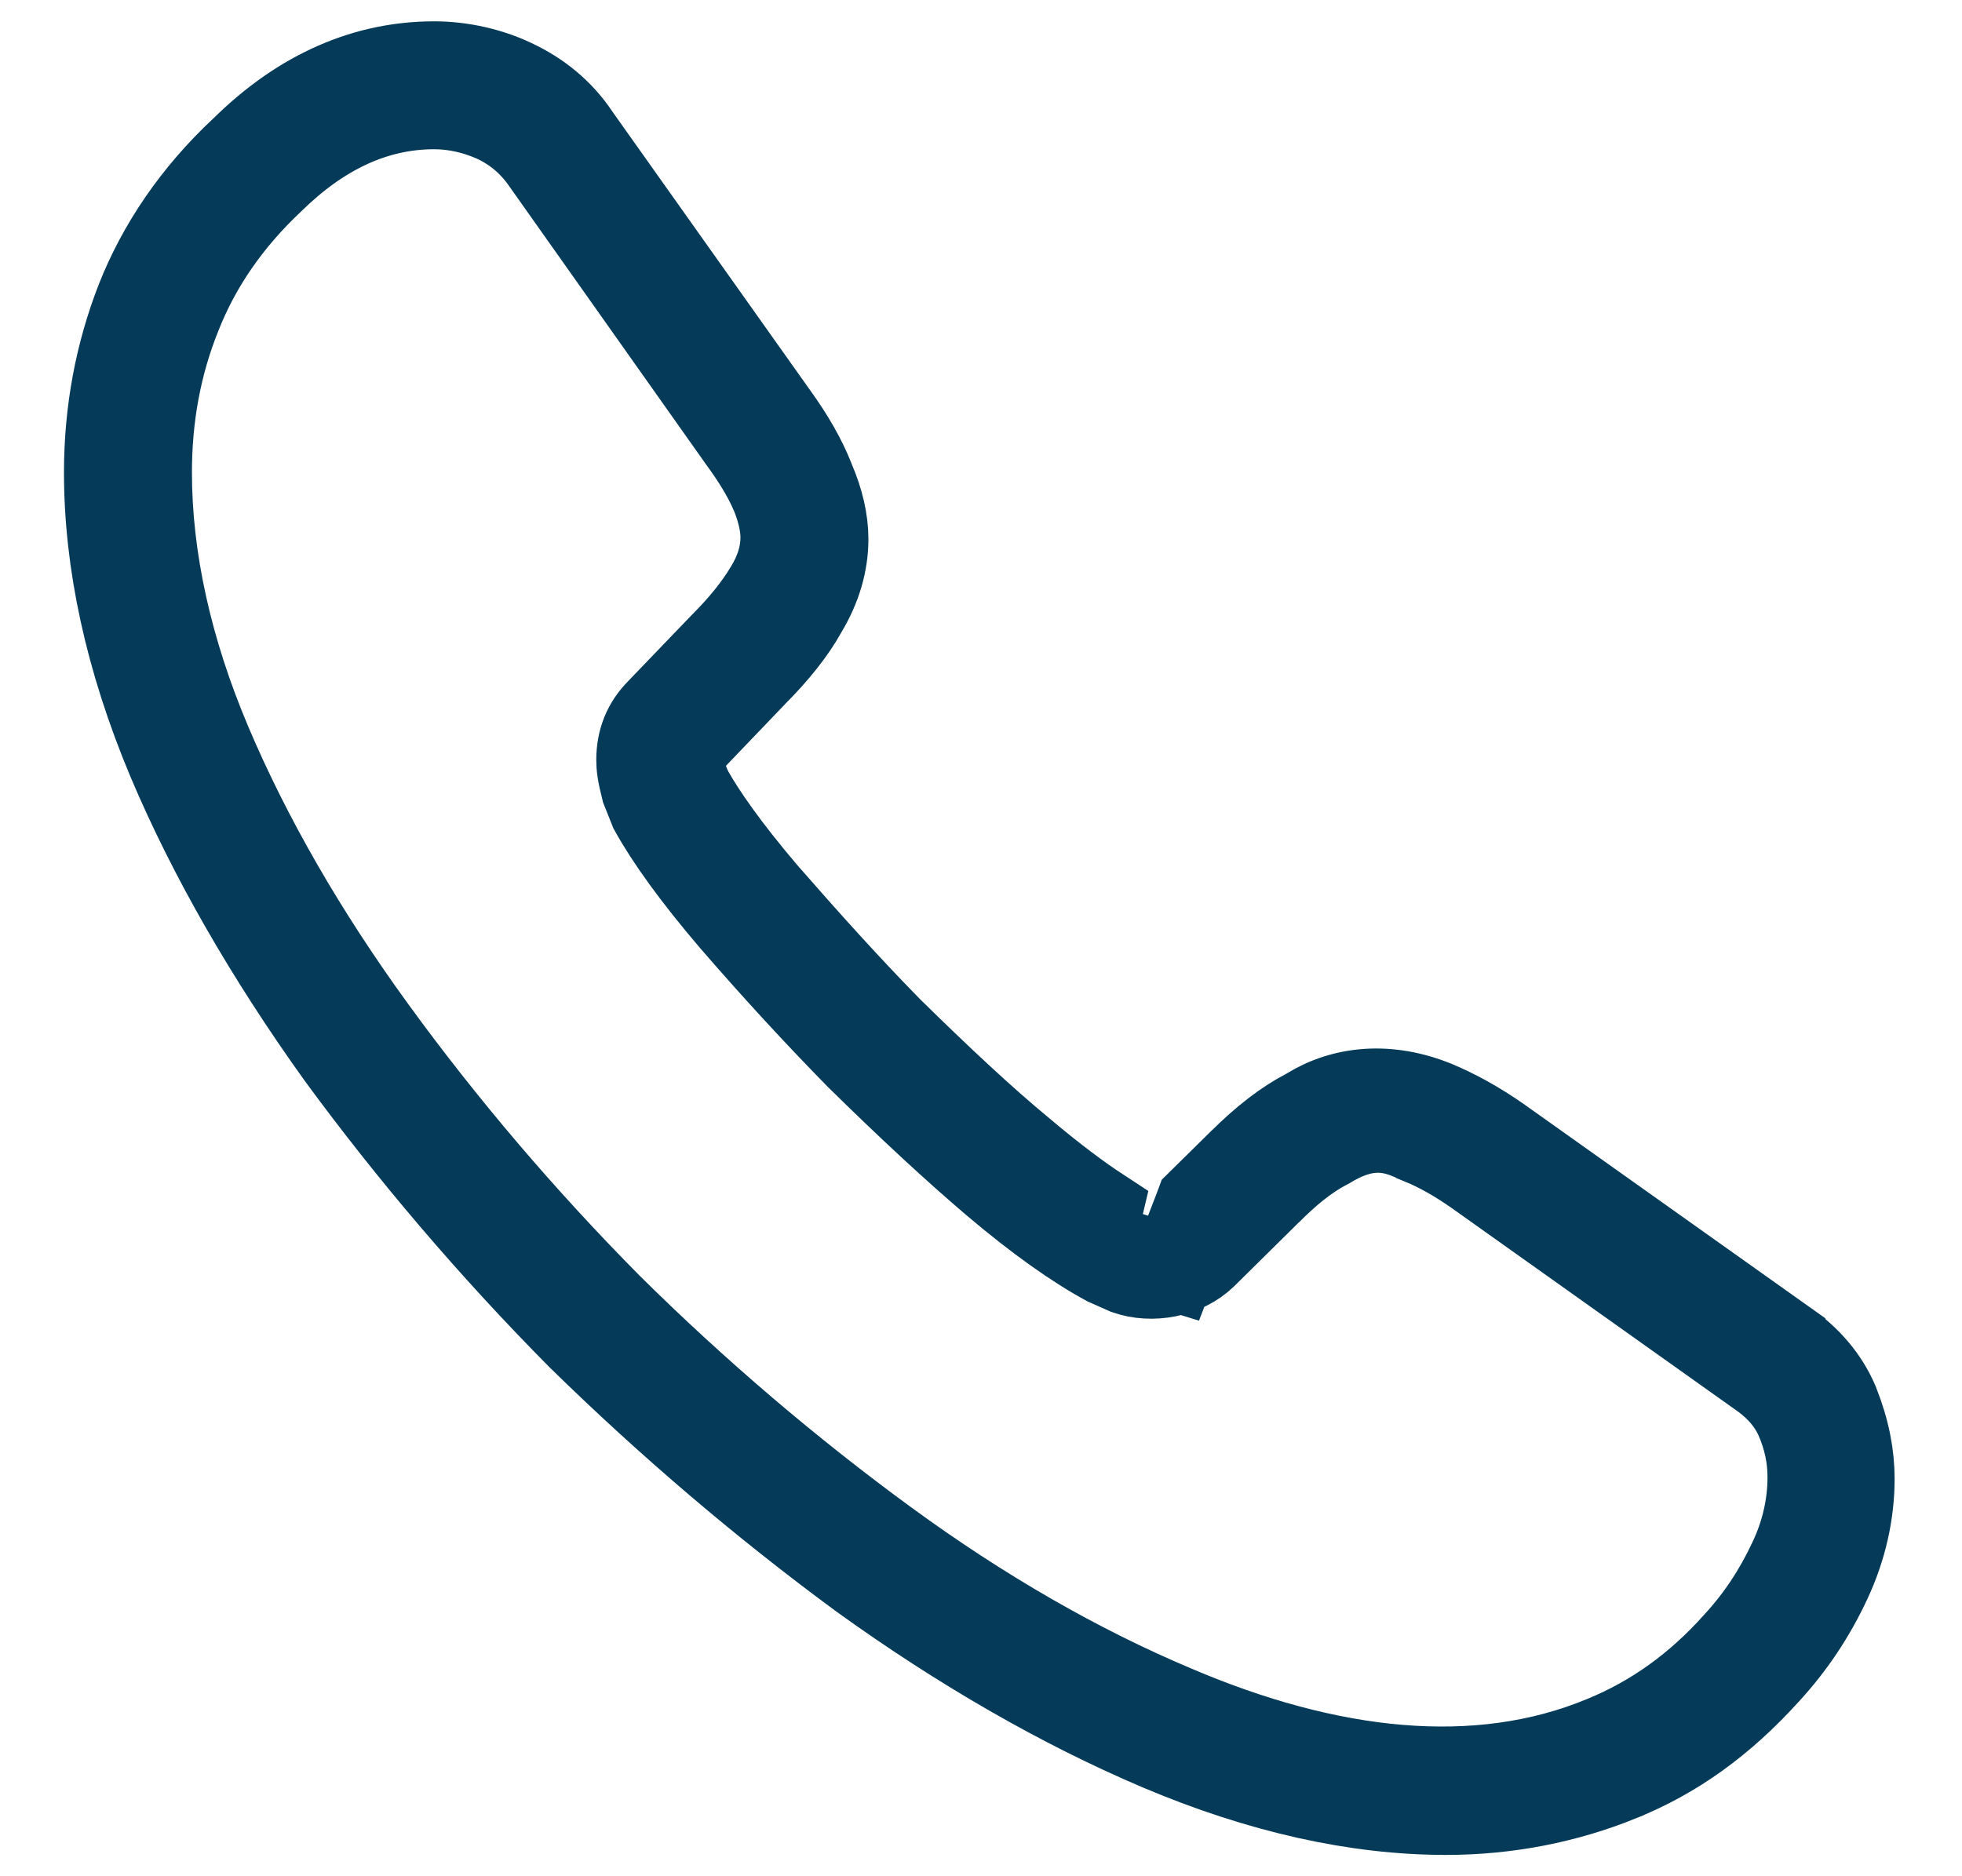 <svg width="23" height="22" viewBox="0 0 23 22" fill="none" xmlns="http://www.w3.org/2000/svg">
    <path d="M12.894 14.191L12.803 14.575L13.757 14.87L14.027 14.17L14.049 14.111L14.531 13.636L14.531 13.636L14.534 13.634C14.819 13.348 15.078 13.154 15.31 13.034L15.327 13.025L15.343 13.015C15.745 12.766 16.275 12.709 16.837 12.941C17.064 13.037 17.312 13.17 17.582 13.359C17.582 13.359 17.583 13.359 17.583 13.36L20.9 15.717L20.9 15.718L20.91 15.724C21.205 15.924 21.408 16.168 21.527 16.449C21.656 16.776 21.71 17.062 21.71 17.34C21.71 17.743 21.618 18.151 21.437 18.539C21.248 18.943 21.016 19.29 20.721 19.612L20.719 19.614C20.193 20.196 19.634 20.598 18.993 20.856L18.992 20.857C18.362 21.112 17.676 21.25 16.95 21.25C15.9 21.25 14.776 20.999 13.595 20.5C12.435 20.007 11.258 19.327 10.104 18.496C8.955 17.651 7.845 16.707 6.793 15.676C5.752 14.625 4.809 13.515 3.975 12.377C3.133 11.202 2.464 10.035 1.991 8.916C1.492 7.727 1.25 6.593 1.25 5.54C1.25 4.821 1.379 4.143 1.625 3.513C1.877 2.876 2.283 2.277 2.841 1.755L2.841 1.755L2.851 1.746C3.54 1.066 4.298 0.75 5.09 0.75C5.407 0.75 5.734 0.824 6.007 0.952L6.007 0.952L6.01 0.954C6.323 1.098 6.579 1.31 6.764 1.587L6.768 1.593L6.772 1.599L9.092 4.869L9.092 4.869L9.095 4.873C9.286 5.138 9.423 5.381 9.515 5.613L9.518 5.621L9.521 5.629C9.629 5.878 9.68 6.111 9.68 6.32C9.68 6.6 9.6 6.882 9.431 7.163L9.427 7.17L9.423 7.177C9.302 7.395 9.105 7.648 8.836 7.916L8.836 7.916L8.829 7.924L8.149 8.634L7.94 8.852L8.036 9.138C8.057 9.202 8.08 9.248 8.092 9.272L8.093 9.274L8.099 9.286L8.106 9.298C8.245 9.542 8.505 9.927 8.979 10.484L8.979 10.484L8.984 10.489C9.476 11.052 9.943 11.57 10.413 12.05L10.413 12.05L10.419 12.057C11.012 12.639 11.513 13.11 11.99 13.504C12.359 13.815 12.657 14.036 12.894 14.191ZM16.22 13.254C15.979 13.235 15.766 13.322 15.566 13.443C15.305 13.578 15.086 13.767 14.878 13.975C14.877 13.976 14.877 13.976 14.876 13.976L14.121 14.722C14.121 14.722 14.12 14.723 14.12 14.723C13.883 14.953 13.5 15.018 13.207 14.916L12.97 14.811C12.605 14.613 12.161 14.299 11.654 13.869C11.186 13.47 10.676 12.999 10.054 12.387C9.572 11.895 9.091 11.374 8.589 10.794C8.141 10.269 7.831 9.838 7.643 9.497L7.546 9.254C7.498 9.065 7.49 8.986 7.49 8.91C7.49 8.679 7.57 8.487 7.724 8.334L7.724 8.334L7.73 8.327L8.477 7.55C8.696 7.331 8.873 7.11 8.999 6.898C9.116 6.706 9.18 6.508 9.18 6.3C9.18 6.125 9.123 5.935 9.062 5.788L9.062 5.788L9.058 5.78C8.969 5.575 8.837 5.364 8.685 5.157L6.368 1.881L6.368 1.881L6.367 1.879C6.218 1.671 6.031 1.514 5.801 1.407L5.802 1.407L5.79 1.402C5.576 1.308 5.338 1.25 5.09 1.25C4.378 1.25 3.75 1.566 3.194 2.109C2.687 2.584 2.324 3.113 2.095 3.695C1.86 4.279 1.75 4.893 1.75 5.54C1.75 6.548 1.988 7.624 2.45 8.715L2.45 8.715C2.916 9.815 3.566 10.947 4.386 12.074C5.201 13.195 6.127 14.284 7.145 15.312L7.145 15.312L7.148 15.315C8.166 16.323 9.265 17.259 10.395 18.084C11.502 18.893 12.645 19.553 13.785 20.031C15.561 20.788 17.31 21.003 18.801 20.382C19.384 20.142 19.895 19.777 20.351 19.266C20.615 18.978 20.822 18.666 20.992 18.304C21.142 17.991 21.22 17.658 21.22 17.32C21.22 17.09 21.175 16.861 21.067 16.617L21.062 16.607L21.057 16.596C20.997 16.477 20.887 16.296 20.616 16.11L17.3 13.752L17.297 13.75C17.073 13.594 16.861 13.474 16.65 13.388L16.649 13.387C16.629 13.379 16.61 13.37 16.585 13.359C16.562 13.349 16.531 13.335 16.499 13.323C16.432 13.296 16.337 13.264 16.22 13.254Z" fill="#292D32" stroke="#053B59"/>
</svg>
